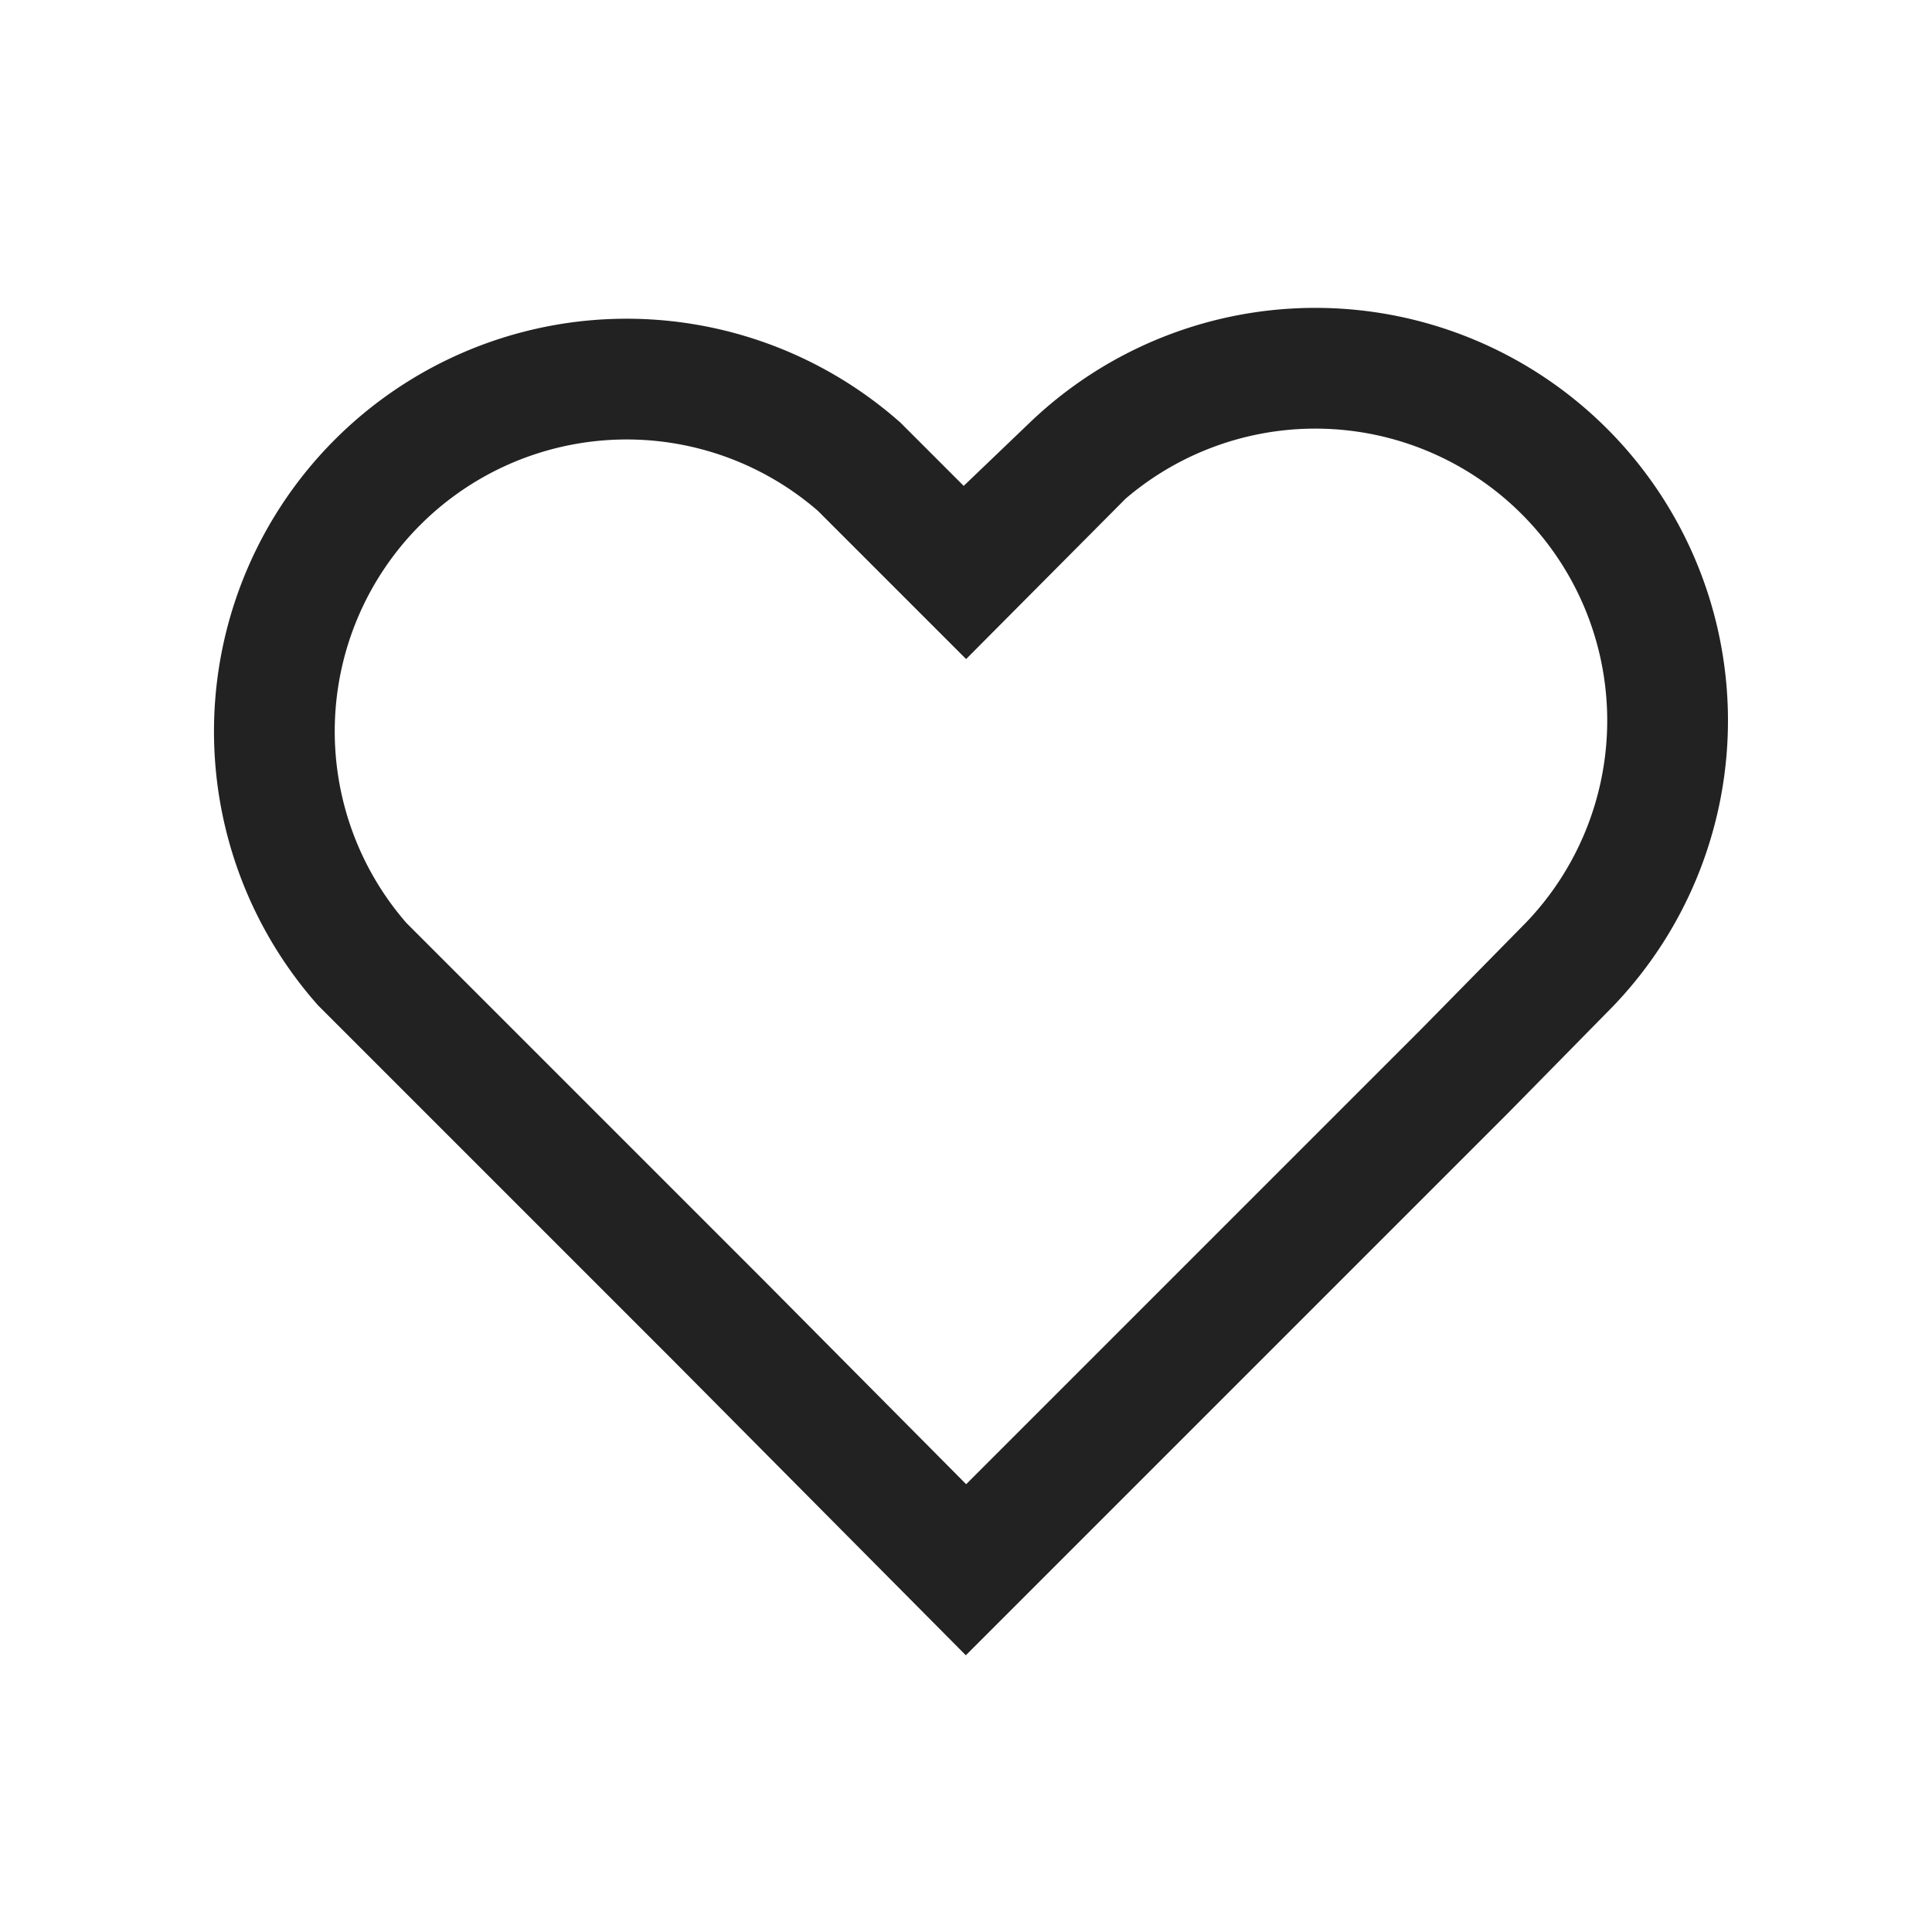 <svg xmlns="http://www.w3.org/2000/svg" viewBox="0 0 64 64" fill="none" stroke-width="4px" stroke="#222"><path d="M35.54 15.44L32 19l-3.54-3.54A11.67 11.67 0 0 0 12 31.94l3.54 3.54 8.25 8.25L32 52l8.25-8.25 8.25-8.25 3.5-3.56a11.67 11.67 0 0 0-16.5-16.5z"/></svg>